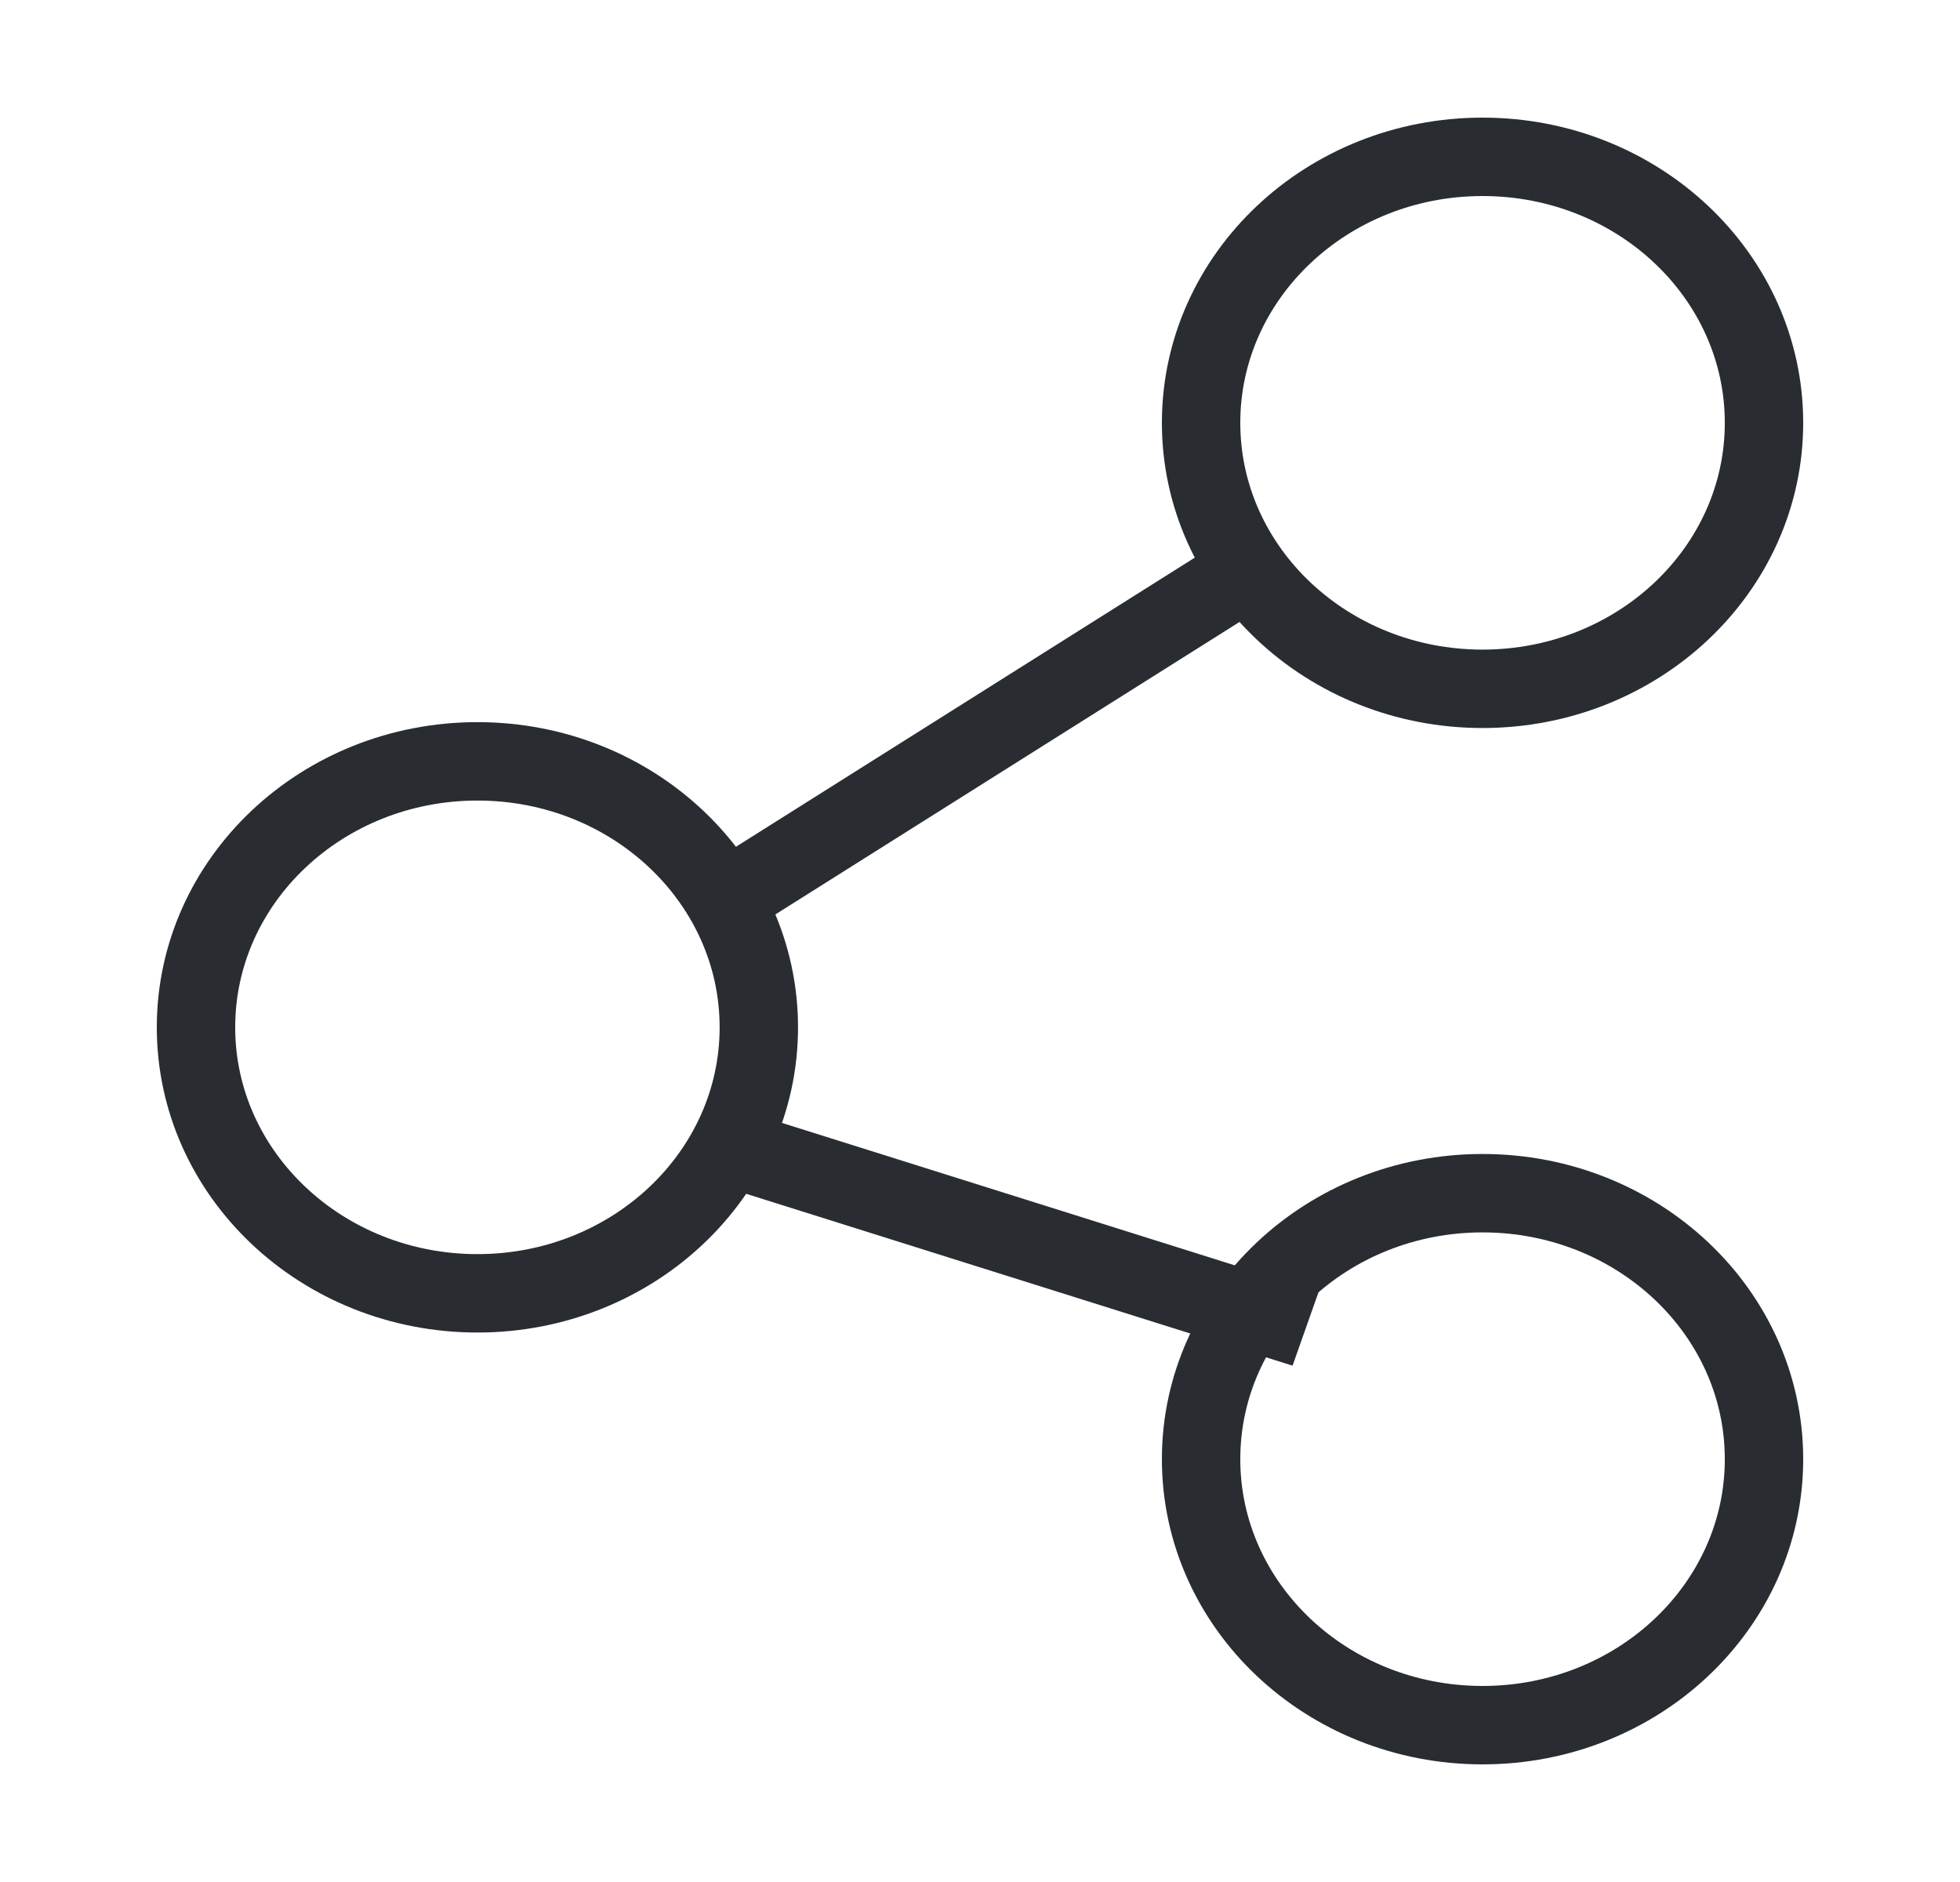 <svg width="25" height="24" viewBox="0 0 25 24" fill="none" xmlns="http://www.w3.org/2000/svg">
<path d="M18.91 8.784C20.893 8.784 22.5 7.265 22.5 5.392C22.5 3.519 20.893 2 18.91 2C16.927 2 15.32 3.519 15.32 5.392C15.32 7.265 16.927 8.784 18.91 8.784Z" stroke="#292D32" strokeWidth="1.5" strokeMiterlimit="10"/>
<path d="M6.09 16.493C8.072 16.493 9.679 14.974 9.679 13.101C9.679 11.228 8.072 9.709 6.09 9.709C4.107 9.709 2.5 11.228 2.5 13.101C2.5 14.974 4.107 16.493 6.09 16.493Z" stroke="#292D32" strokeWidth="1.5" strokeMiterlimit="10"/>
<path d="M18.91 22C20.893 22 22.5 20.481 22.5 18.608C22.5 16.735 20.893 15.216 18.91 15.216C16.927 15.216 15.32 16.735 15.32 18.608C15.32 20.481 16.927 22 18.91 22Z" stroke="#292D32" strokeWidth="1.5" strokeMiterlimit="10"/>
<line y1="-0.5" x2="8.265" y2="-0.5" transform="matrix(0.846 -0.533 0.576 0.817 9.492 11.912)" stroke="#292D32"/>
<line y1="-0.5" x2="7.332" y2="-0.5" transform="matrix(0.954 0.3 -0.333 0.943 9.492 15.216)" stroke="#292D32"/>
</svg>
